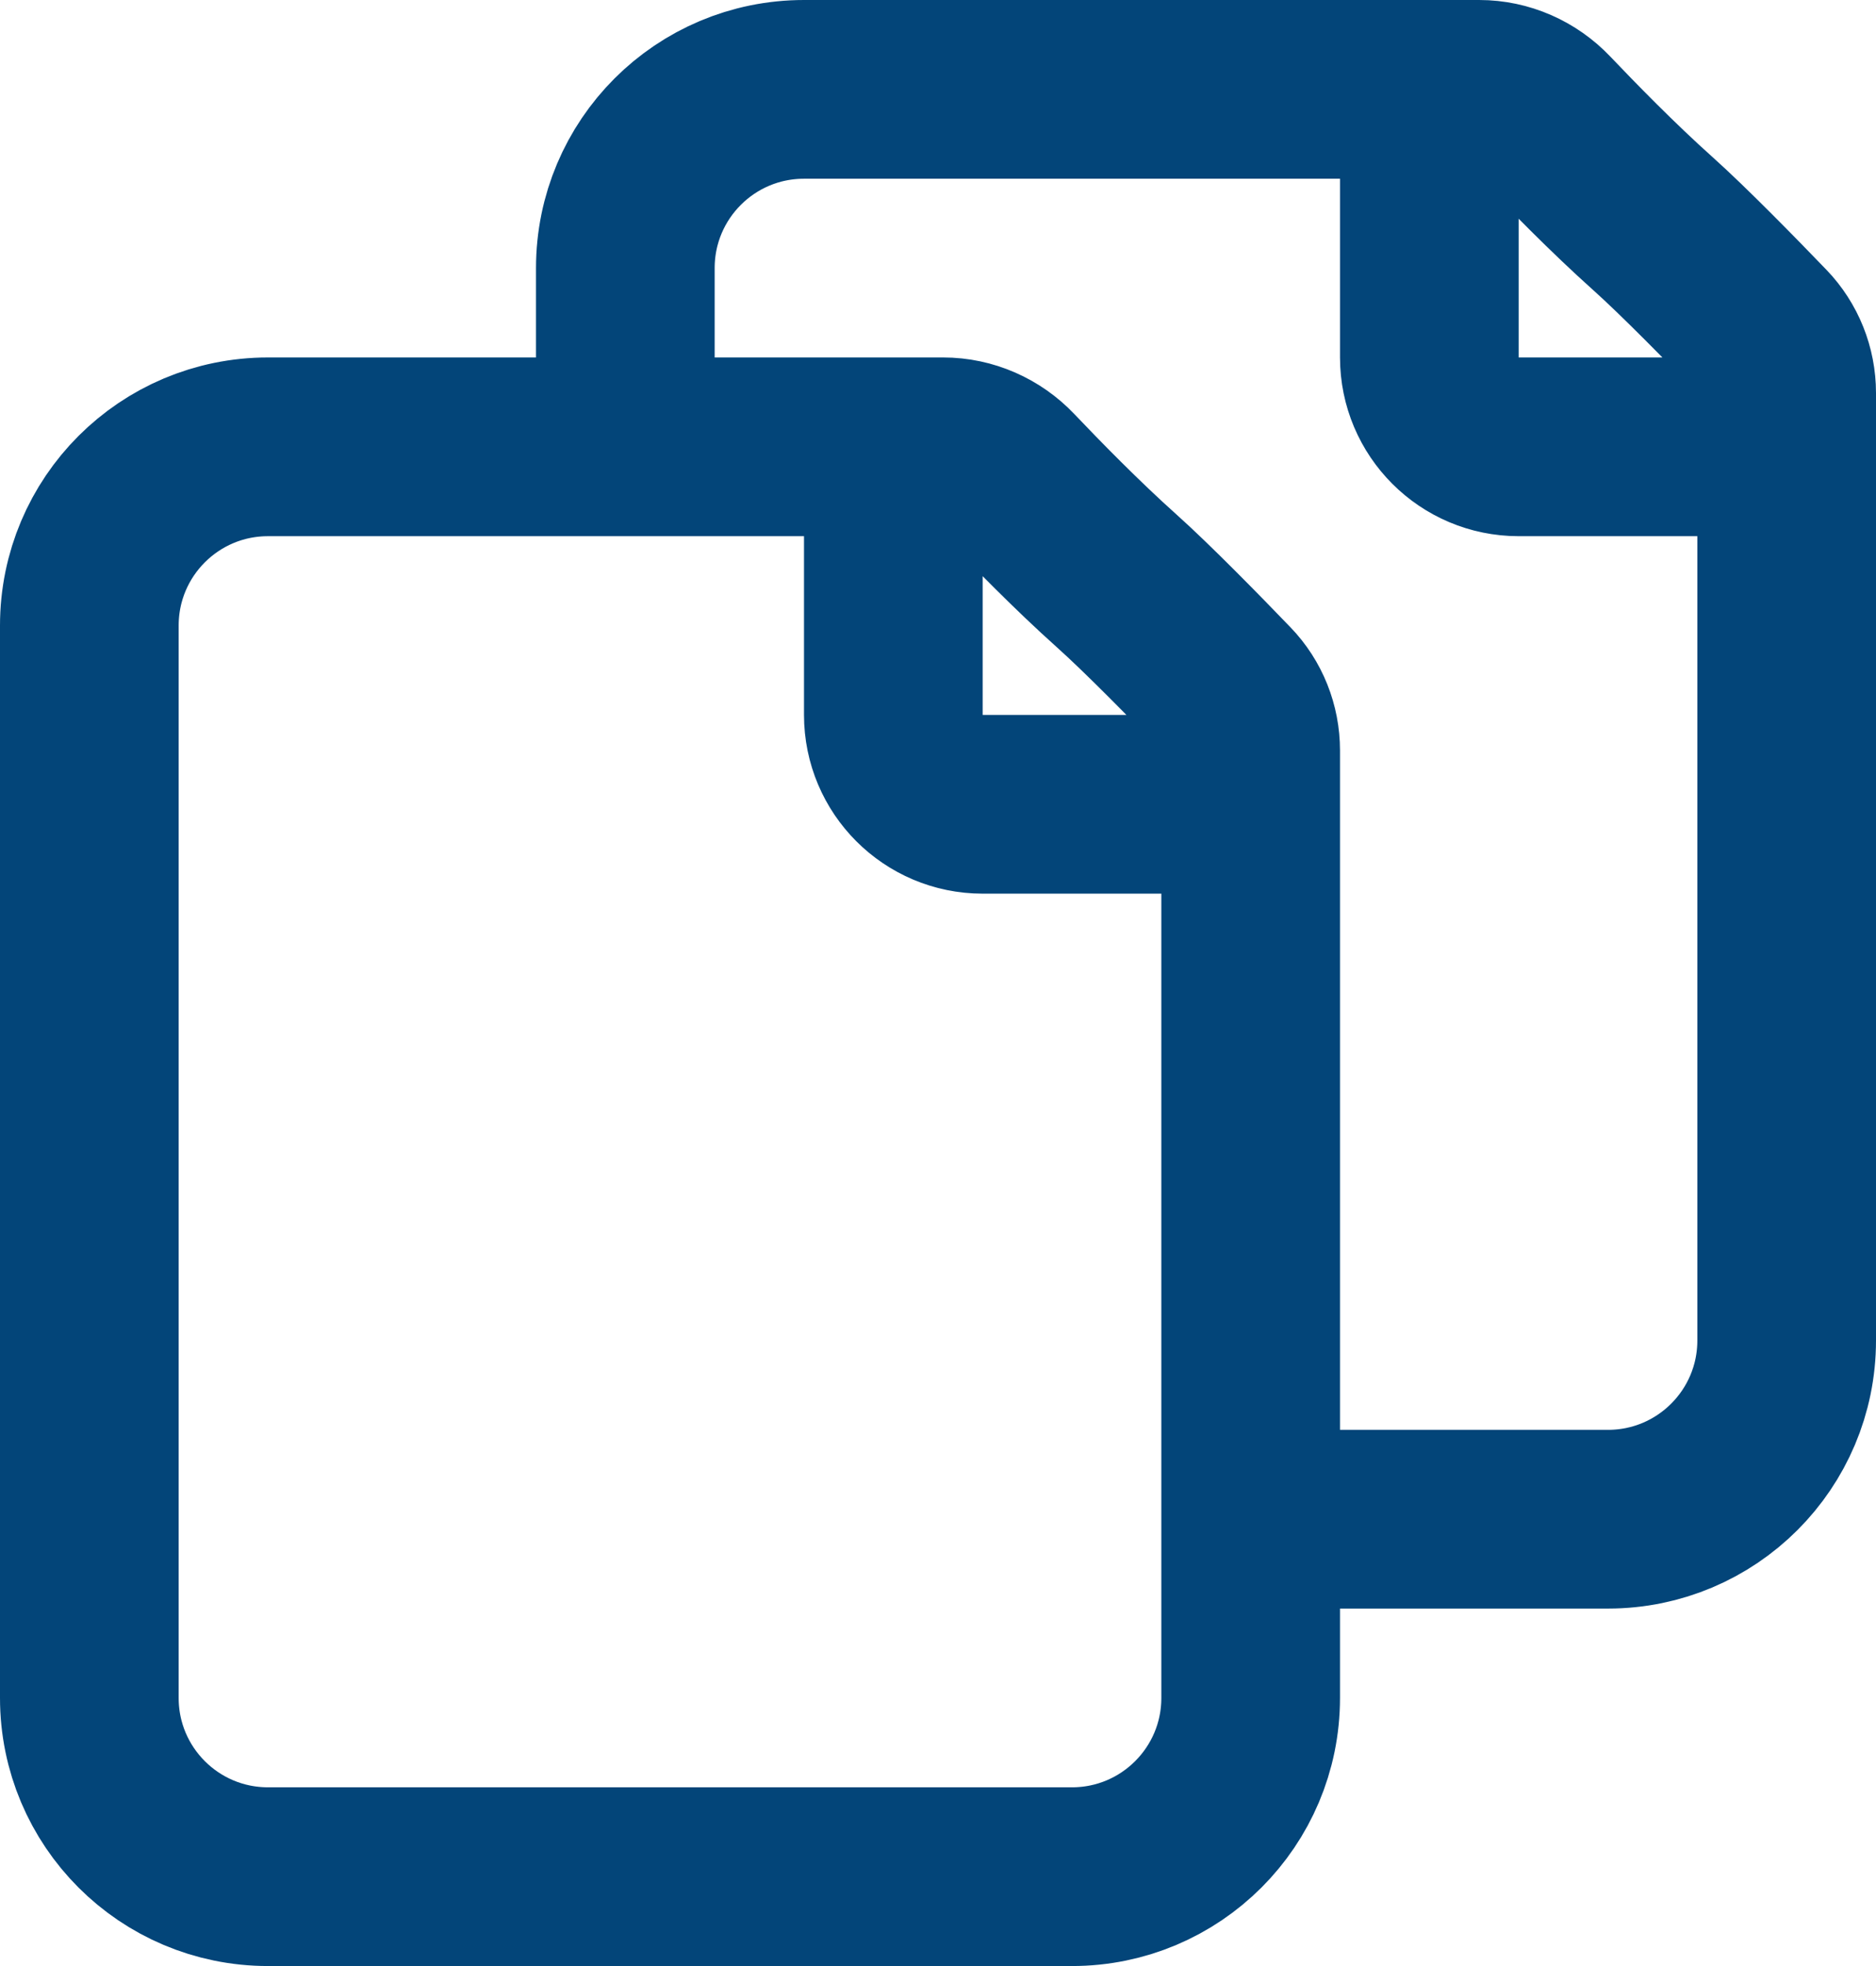 <svg width="21" height="22" viewBox="0 0 21 22" fill="none" xmlns="http://www.w3.org/2000/svg">
<path d="M10 5V8C10 8.552 10.448 9 11 9H14M16 1H9C7.895 1 7 1.895 7 3V5M16 1H16.558C16.84 1 17.108 1.119 17.302 1.323C17.593 1.629 18.055 2.102 18.5 2.5C18.849 2.812 19.397 3.372 19.725 3.713C19.902 3.897 20 4.143 20 4.398L20 5M16 1V4C16 4.552 16.448 5 17 5H20M20 5L20 15C20 16.105 19.104 17 18 17H14M12.5 6.5C12.055 6.102 11.593 5.629 11.302 5.323C11.108 5.119 10.84 5 10.558 5H3C1.895 5 1 5.895 1 7L1 19C1 20.105 1.895 21 3 21L12 21C13.104 21 14 20.105 14 19L14 8.398C14 8.143 13.903 7.897 13.725 7.713C13.397 7.372 12.849 6.812 12.5 6.5Z" stroke="#034579" stroke-width="2" stroke-linecap="round" stroke-linejoin="round"/>
</svg>
